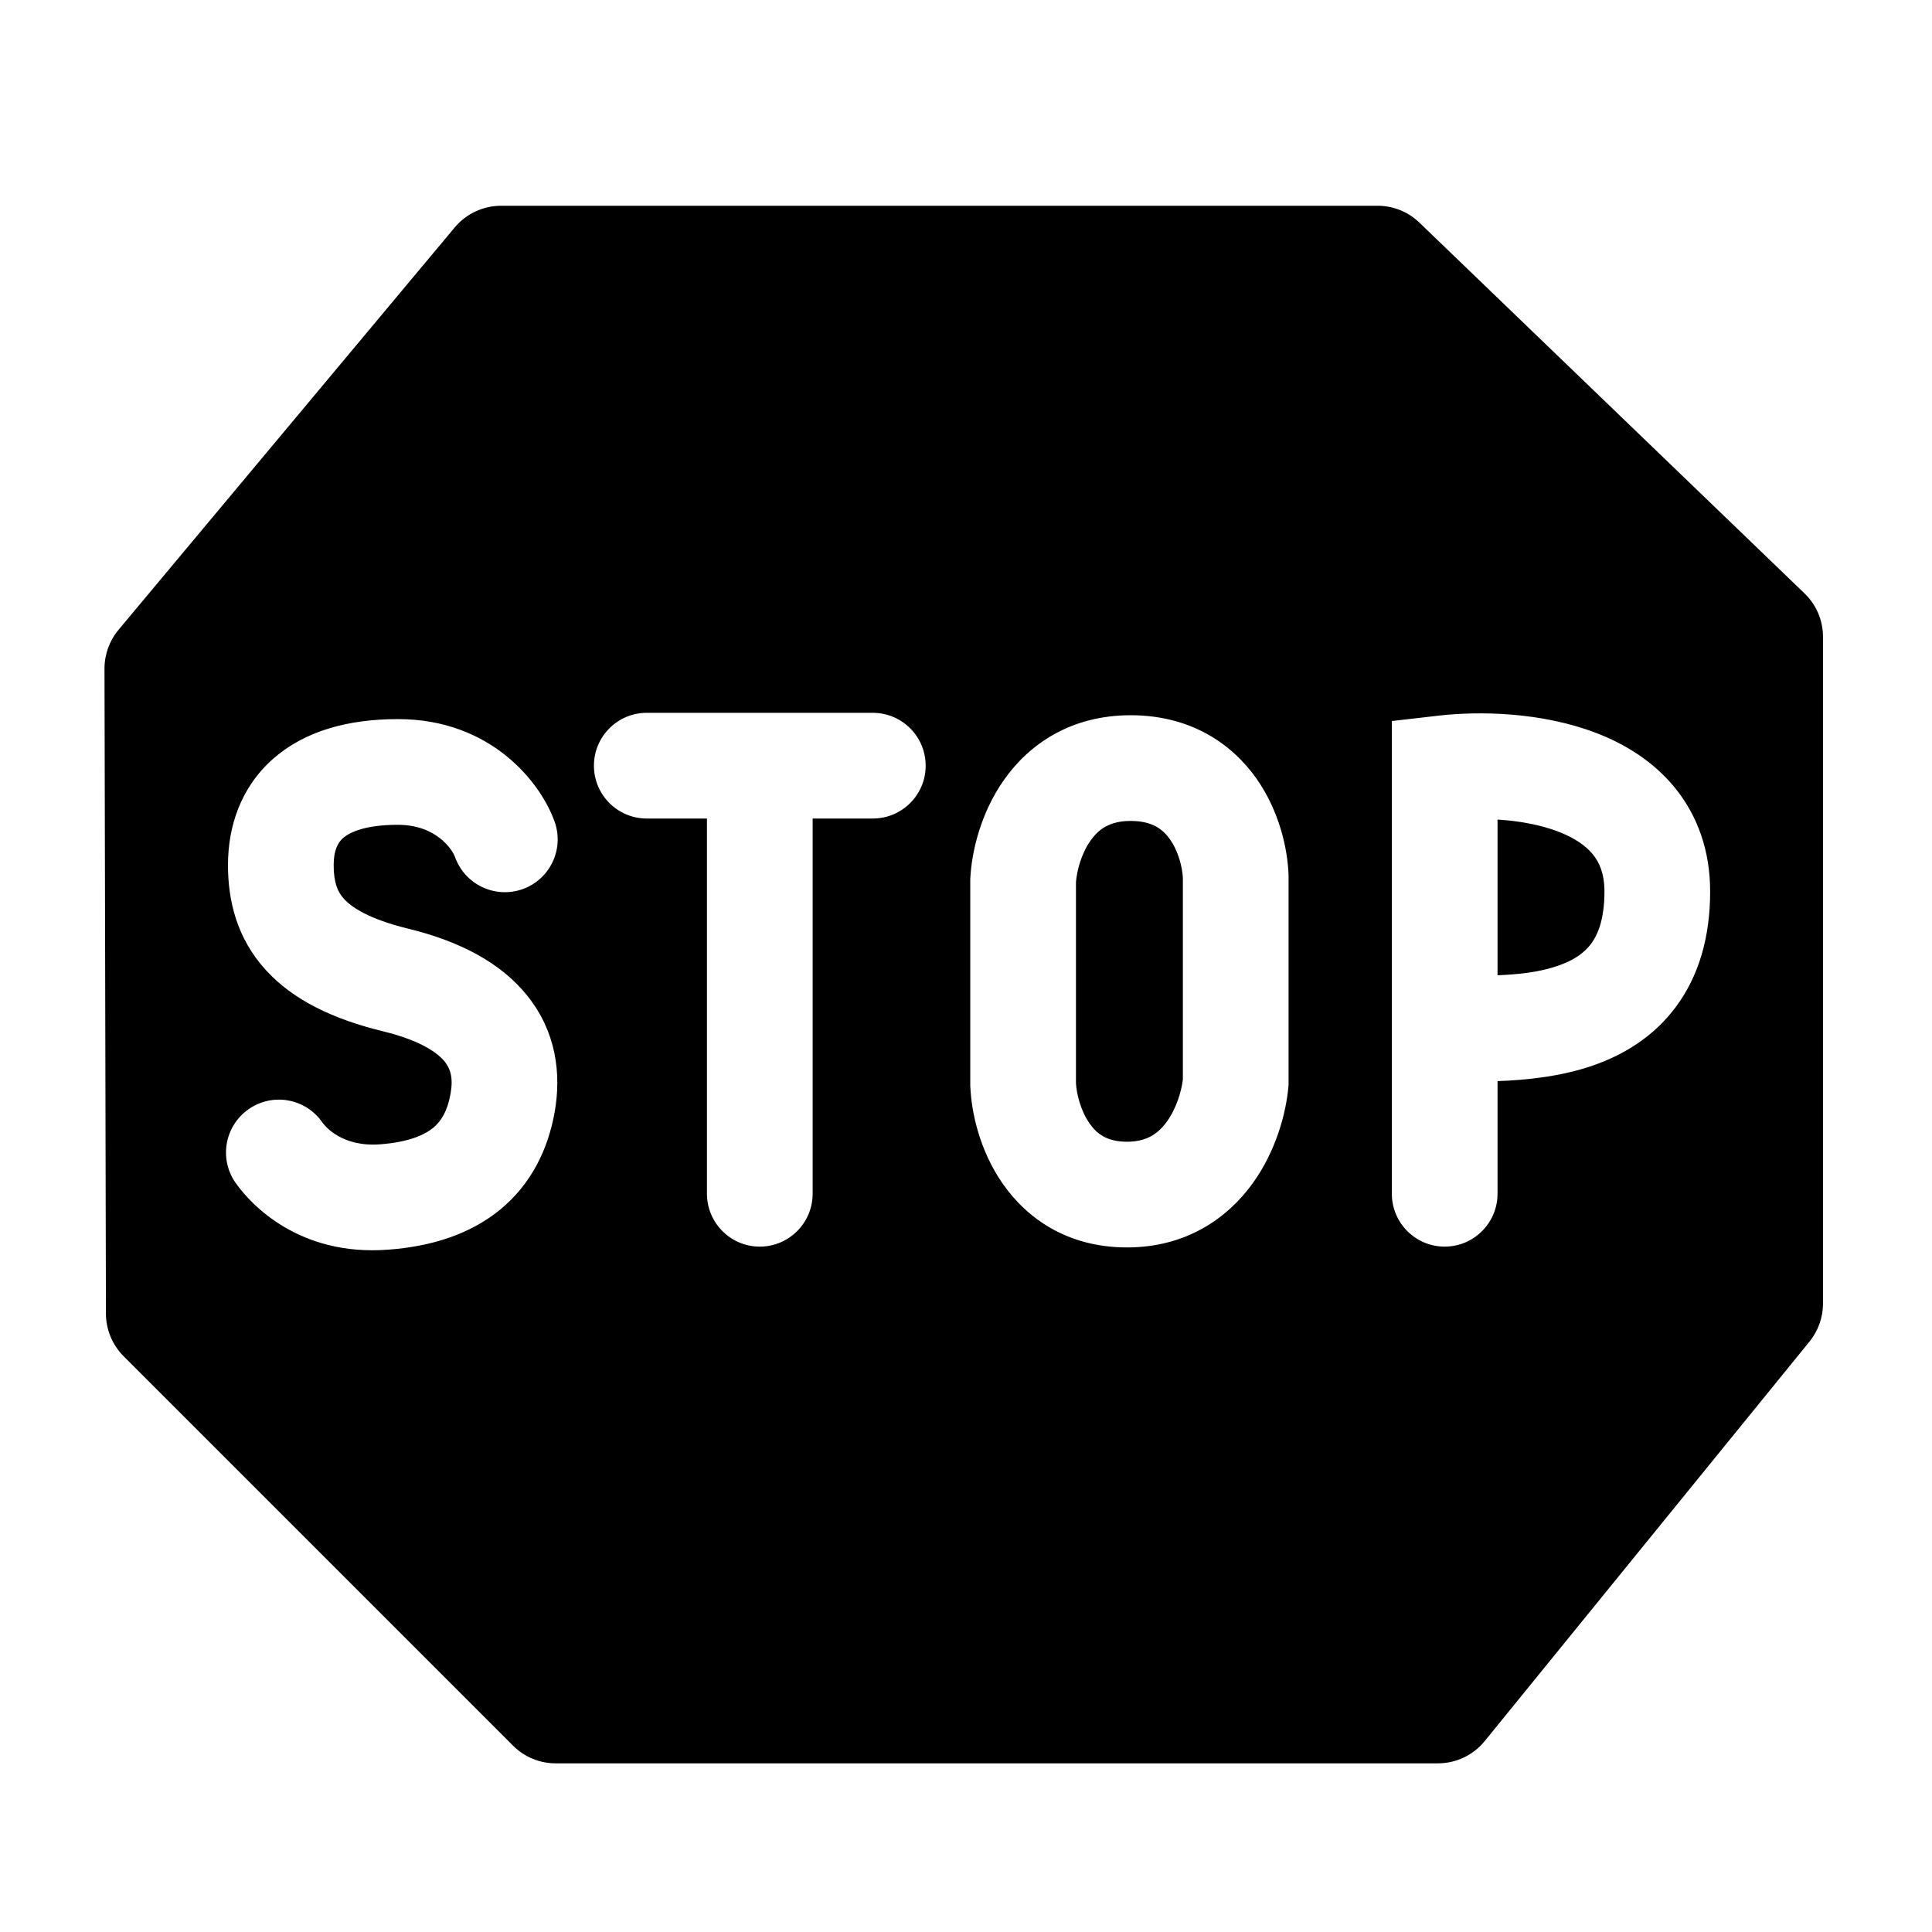 <svg width="24" height="24" viewBox="0 0 24 24" fill="none" xmlns="http://www.w3.org/2000/svg">
<path d="M18.603 12.115V10.181C18.861 10.197 19.13 10.243 19.361 10.332C19.563 10.41 19.702 10.508 19.788 10.615C19.867 10.712 19.931 10.85 19.931 11.075C19.931 11.423 19.847 11.614 19.765 11.724C19.681 11.837 19.553 11.927 19.362 11.994C19.13 12.076 18.869 12.105 18.603 12.115Z" fill="black"/>
<path d="M13.366 13.456V10.959C13.377 10.819 13.431 10.606 13.546 10.444C13.644 10.304 13.781 10.198 14.045 10.198C14.317 10.198 14.447 10.304 14.534 10.427C14.64 10.577 14.688 10.777 14.694 10.906V13.41C14.677 13.553 14.615 13.767 14.496 13.932C14.389 14.081 14.247 14.183 14 14.183C13.749 14.183 13.623 14.083 13.533 13.953C13.425 13.798 13.374 13.592 13.366 13.456Z" fill="black"/>
<path fill-rule="evenodd" clip-rule="evenodd" d="M5.649 2.825C5.792 2.655 6.003 2.556 6.225 2.556H17.113C17.307 2.556 17.493 2.631 17.633 2.766L22.416 7.371C22.563 7.512 22.646 7.707 22.646 7.911V16.193C22.646 16.365 22.587 16.532 22.478 16.666L18.444 21.628C18.302 21.803 18.088 21.905 17.862 21.905H6.903C6.704 21.905 6.513 21.826 6.373 21.685L1.536 16.848C1.396 16.708 1.317 16.518 1.316 16.32L1.298 8.306C1.298 8.129 1.36 7.958 1.473 7.823L5.649 2.825ZM8.034 8.855C7.672 8.855 7.378 9.149 7.378 9.512C7.378 9.874 7.672 10.168 8.034 10.168H8.782V14.829C8.782 15.191 9.076 15.486 9.438 15.486C9.801 15.486 10.095 15.191 10.095 14.829V10.168H10.842C11.205 10.168 11.499 9.874 11.499 9.512C11.499 9.149 11.205 8.855 10.842 8.855H8.034ZM19.797 13.233C19.402 13.372 18.968 13.417 18.603 13.43V14.829C18.603 15.191 18.309 15.486 17.946 15.486C17.584 15.486 17.29 15.191 17.29 14.829V8.957L17.871 8.89C18.375 8.832 19.151 8.844 19.833 9.107C20.181 9.241 20.537 9.454 20.808 9.788C21.087 10.132 21.244 10.566 21.244 11.075C21.244 11.645 21.102 12.126 20.819 12.507C20.538 12.885 20.163 13.105 19.797 13.233ZM14.045 8.885C13.301 8.885 12.784 9.245 12.472 9.688C12.181 10.101 12.072 10.577 12.054 10.903L12.053 10.921V13.488L12.054 13.502C12.068 13.823 12.17 14.292 12.454 14.701C12.758 15.14 13.266 15.496 14 15.496C14.736 15.496 15.249 15.132 15.561 14.7C15.855 14.292 15.976 13.823 16.005 13.5L16.007 13.471V10.882L16.007 10.871C15.996 10.549 15.895 10.079 15.607 9.67C15.296 9.23 14.781 8.885 14.045 8.885ZM4.942 8.933C4.33 8.933 3.788 9.078 3.393 9.426C2.986 9.785 2.832 10.273 2.832 10.747C2.832 11.191 2.943 11.656 3.302 12.05C3.644 12.426 4.144 12.662 4.761 12.812C5.238 12.929 5.444 13.086 5.527 13.191C5.594 13.276 5.632 13.388 5.597 13.586C5.557 13.81 5.476 13.933 5.379 14.012C5.273 14.098 5.079 14.188 4.722 14.215C4.247 14.251 4.038 13.991 4.002 13.94C3.794 13.643 3.385 13.571 3.088 13.779C2.791 13.987 2.718 14.396 2.926 14.693C3.121 14.971 3.723 15.607 4.82 15.524C5.351 15.485 5.831 15.337 6.209 15.03C6.595 14.714 6.806 14.286 6.89 13.816C6.976 13.331 6.905 12.815 6.555 12.375C6.222 11.956 5.704 11.691 5.073 11.537C4.582 11.417 4.368 11.271 4.273 11.166C4.195 11.081 4.145 10.967 4.145 10.747C4.145 10.556 4.201 10.465 4.261 10.411C4.334 10.347 4.519 10.246 4.942 10.246C5.427 10.246 5.623 10.563 5.652 10.645C5.773 10.987 6.148 11.166 6.49 11.046C6.832 10.925 7.011 10.55 6.89 10.208C6.722 9.732 6.111 8.933 4.942 8.933Z" fill="black"/>
</svg>
